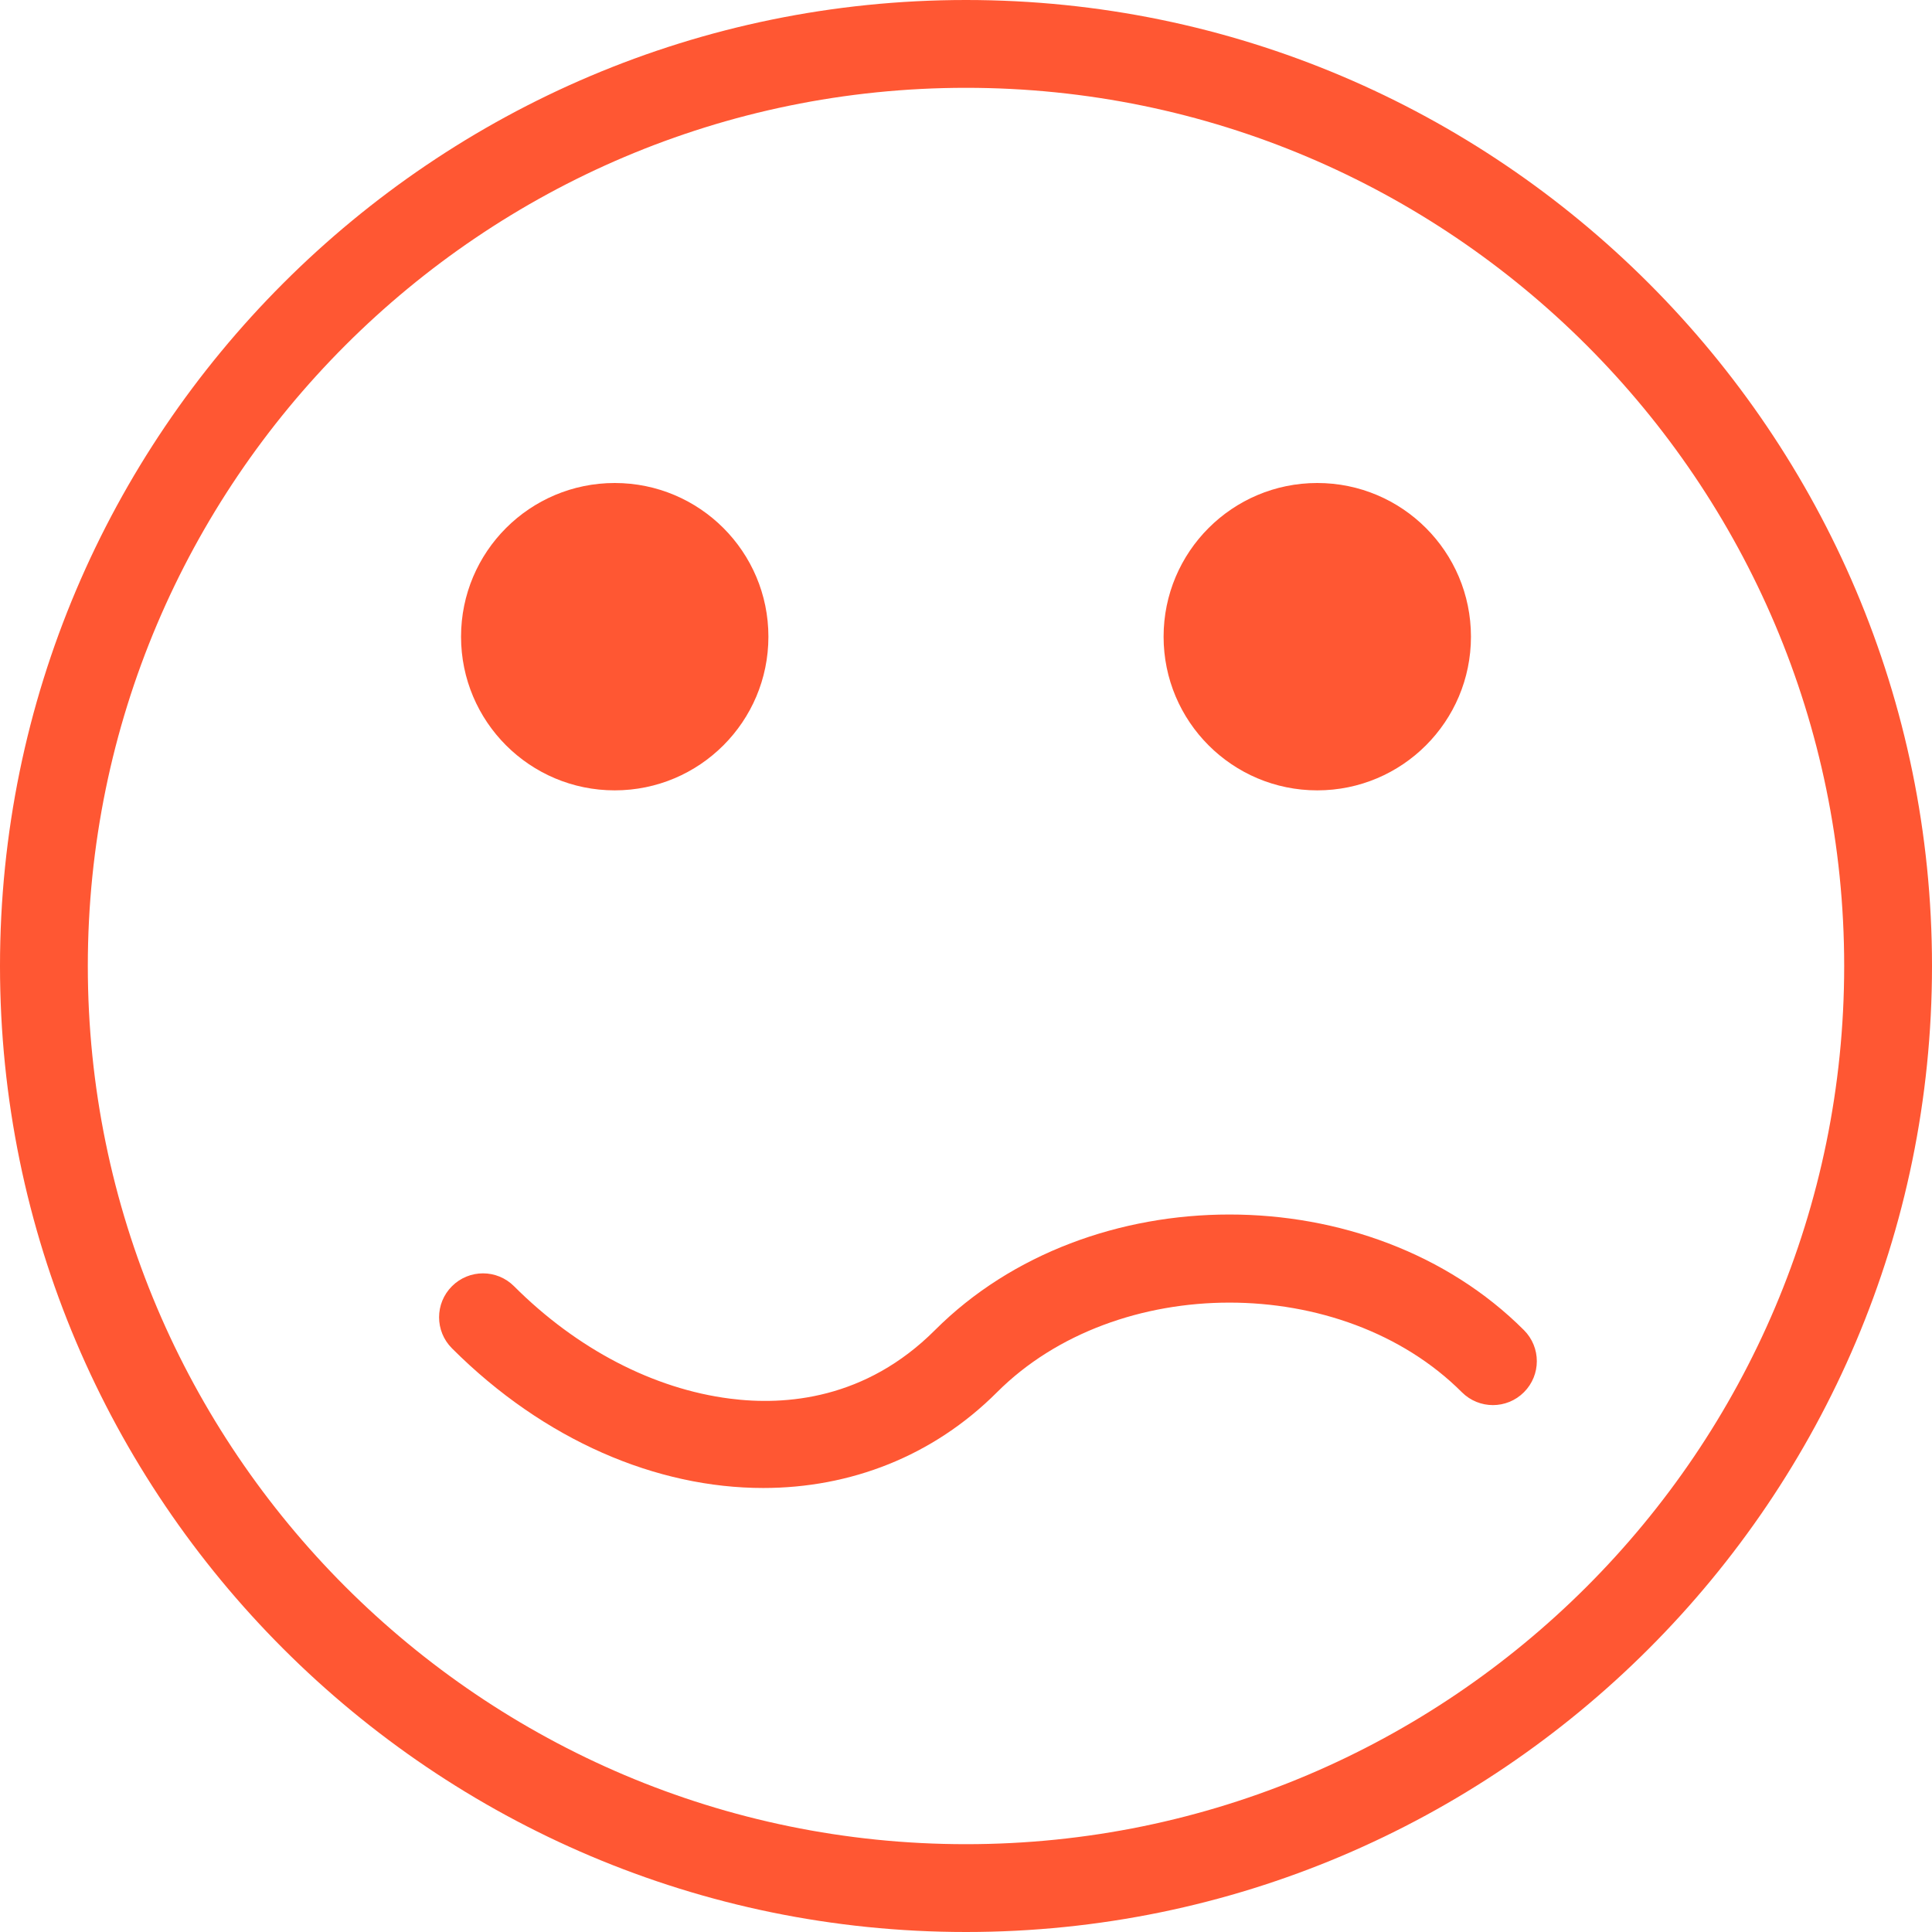 <?xml version="1.0" encoding="iso-8859-1"?>
<!-- Uploaded to: SVG Repo, www.svgrepo.com, Generator: SVG Repo Mixer Tools -->
<!DOCTYPE svg PUBLIC "-//W3C//DTD SVG 1.1//EN" "http://www.w3.org/Graphics/SVG/1.1/DTD/svg11.dtd">
<svg fill="#FF5733" height="800px" width="800px" version="1.1" id="Capa_1" xmlns="http://www.w3.org/2000/svg" xmlns:xlink="http://www.w3.org/1999/xlink" 
	 viewBox="0 0 44 44" xml:space="preserve">
<g>
	<circle cx="14" cy="14.5" r="3.5"/>
	<circle cx="30" cy="14.5" r="3.5"/>
	<path d="M22,0C9.869,0,0,9.869,0,22s9.869,22,22,22s22-9.869,22-22S34.131,0,22,0z M22,42C10.972,42,2,33.028,2,22S10.972,2,22,2
		s20,8.972,20,20S33.028,42,22,42z"/>
	<path d="M21.293,30.293c-1.578,1.579-3.406,1.723-4.667,1.56c-1.742-0.221-3.489-1.13-4.919-2.56c-0.391-0.391-1.023-0.391-1.414,0
		s-0.391,1.023,0,1.414c2.104,2.104,4.668,3.181,7.089,3.181c1.979,0,3.862-0.718,5.325-2.181c2.721-2.721,7.865-2.721,10.586,0
		c0.391,0.391,1.023,0.391,1.414,0s0.391-1.023,0-1.414C31.197,26.782,24.803,26.782,21.293,30.293z"/>
</g>
</svg>
